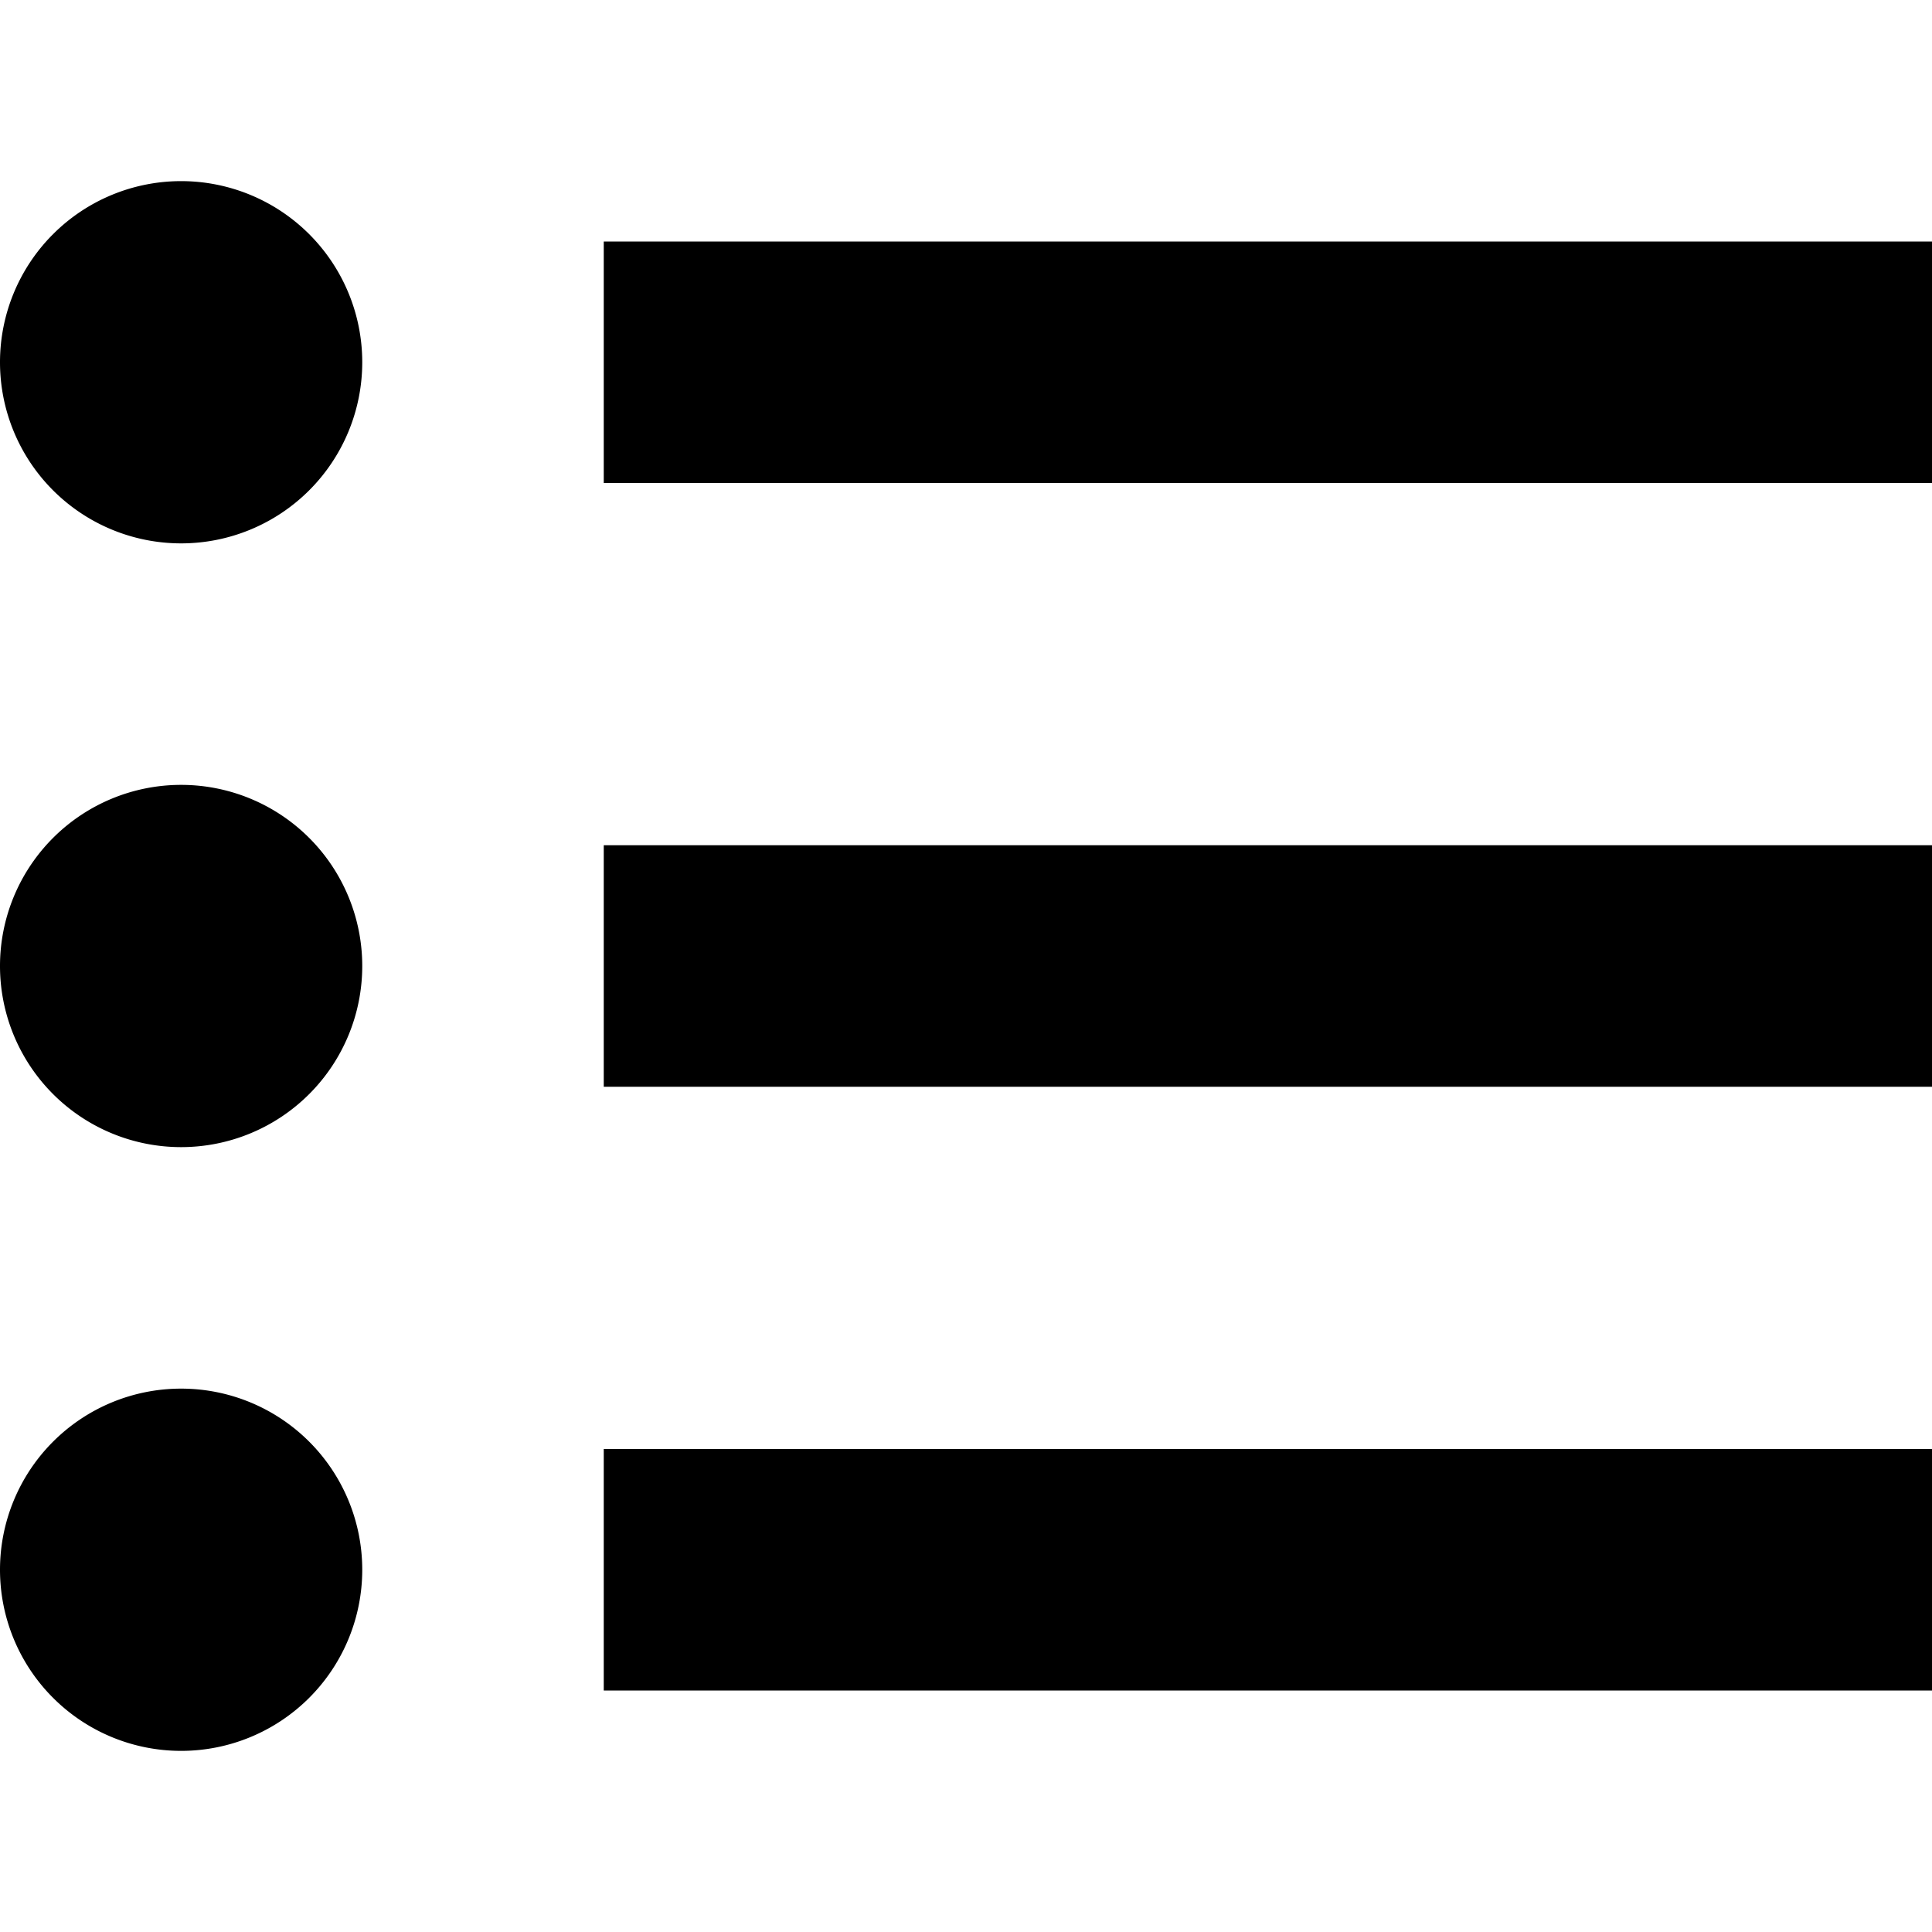 <svg xmlns="http://www.w3.org/2000/svg" viewBox="0 0 512 512"><!--! Font Awesome Pro 7.1.0 by @fontawesome - https://fontawesome.com License - https://fontawesome.com/license (Commercial License) Copyright 2025 Fonticons, Inc. --><path opacity=".4" fill="currentColor" d=""/><path fill="currentColor" d="M48 144a48 48 0 1 0 0-96 48 48 0 1 0 0 96zm432-16l32 0 0-64-352 0 0 64 320 0zm0 320l32 0 0-64-352 0 0 64 320 0zm32-160l0-64-352 0 0 64 352 0zM96 256a48 48 0 1 0 -96 0 48 48 0 1 0 96 0zM48 464a48 48 0 1 0 0-96 48 48 0 1 0 0 96z"/></svg>